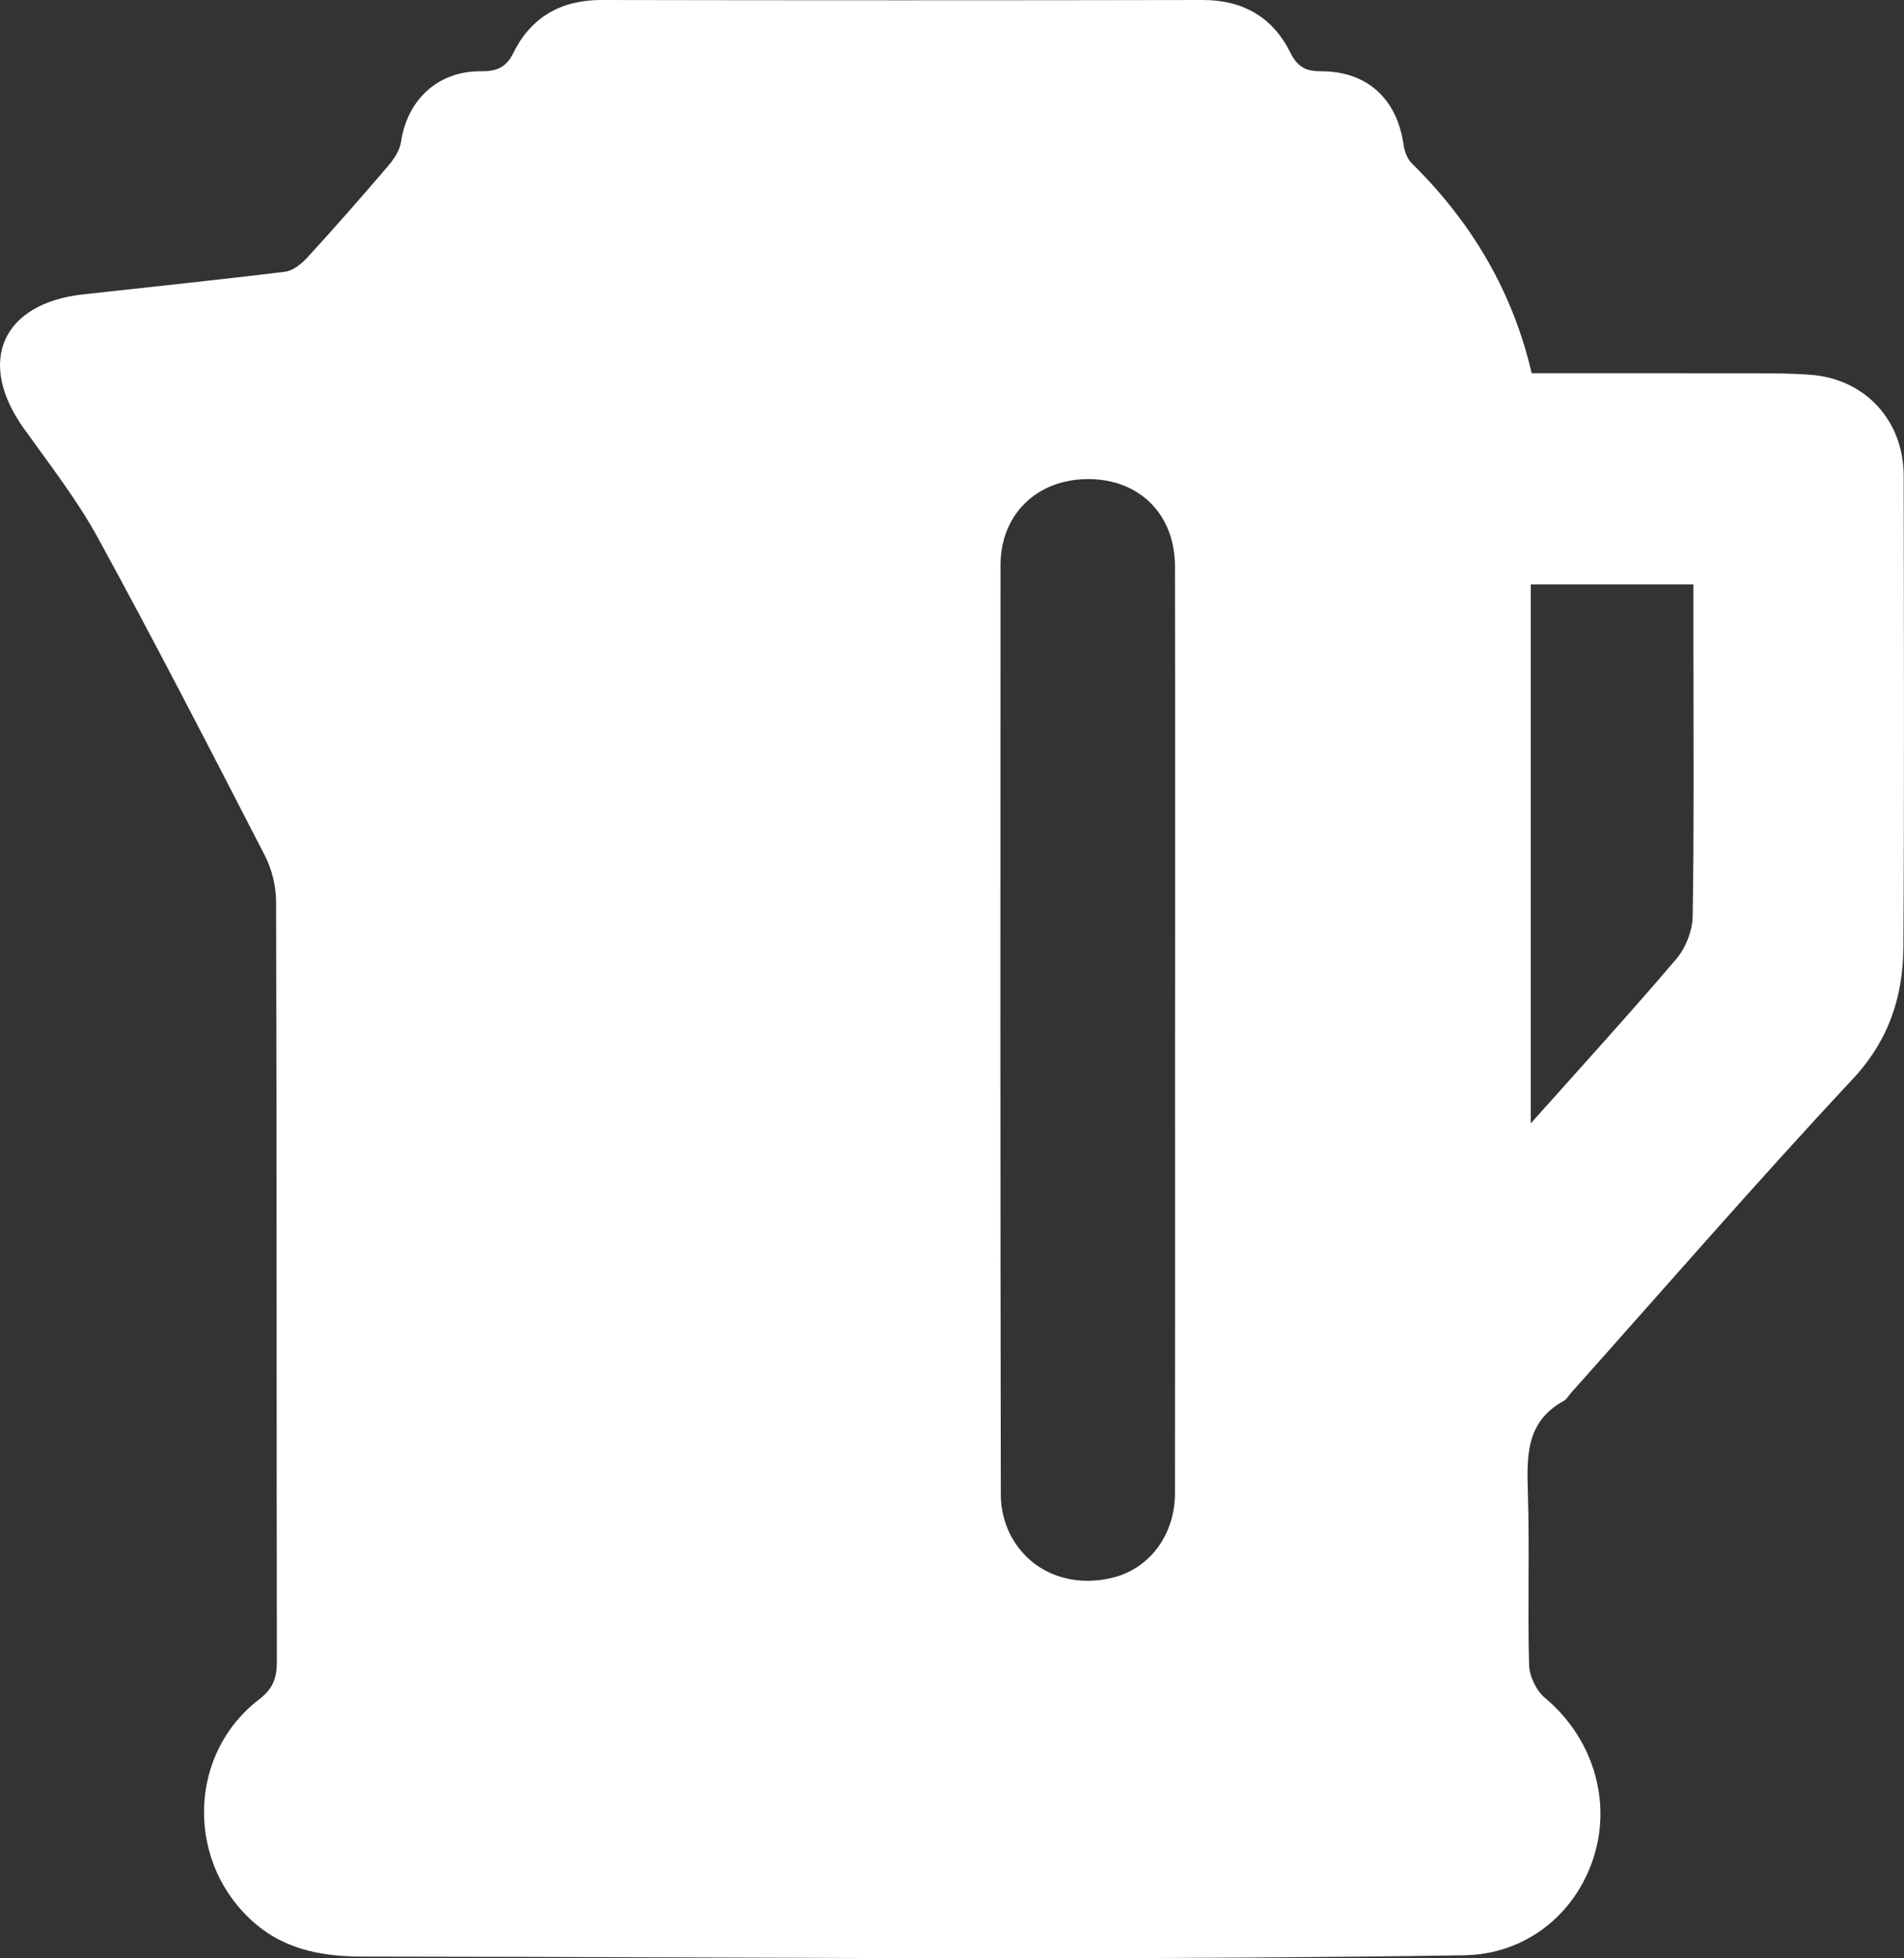 <?xml version="1.0" encoding="UTF-8"?><svg id="Layer_2" xmlns="http://www.w3.org/2000/svg" width="349.21" height="359.03" viewBox="0 0 349.21 359.03"><rect x="0" y="0" width="349.21" height="359.03" fill="#333333" stroke="none"/><defs><style>.cls-1{fill:#fff;}</style></defs><g id="Layer_1-2"><path class="cls-1" d="M280.93,68.43c12.51,0,25.13-.02,37.75,.01,4.49,.01,8.99-.06,13.45,.28,10.03,.78,17.01,8.43,17.02,18.55,.04,28.76,.12,57.53-.05,86.29-.05,9.14-2.65,17.18-9.34,24.33-17.59,18.82-34.47,38.29-51.63,57.5-.44,.5-.79,1.17-1.34,1.47-7.01,3.83-6.76,10.25-6.56,17,.32,10.47-.07,20.95,.22,31.42,.06,2.07,1.33,4.71,2.92,6.03,8.61,7.17,12.29,18.62,8.93,29.19-3.33,10.48-12.48,17.82-23.76,17.99-26.43,.4-52.86,.54-79.29,.54-40.9,0-81.8-.27-122.69-.3-7.91,0-15.07-1.41-21.02-7.2-11.48-11.16-10.76-30.2,1.96-39.93,2.64-2.02,3.28-4.02,3.28-7.04-.07-46.39-.01-92.78-.14-139.16,0-2.85-.74-5.96-2.04-8.49-10.03-19.48-20.07-38.97-30.58-58.19-3.88-7.1-8.94-13.57-13.66-20.18C-4.35,66.34,.35,55.62,15.26,53.97c12.34-1.37,24.69-2.63,37.01-4.15,1.48-.18,3.06-1.47,4.15-2.66,5.01-5.47,9.9-11.04,14.72-16.68,1.09-1.27,2.18-2.89,2.41-4.48,1.15-7.68,6.73-12.95,14.52-12.93,2.93,.01,4.68-.53,6.14-3.47C97.43,3.13,102.92-.01,110.33,0c36.74,.07,73.49,.07,110.23,0,7.41-.01,12.87,3.15,16.1,9.64,1.34,2.69,2.86,3.43,5.68,3.43,8.42-.01,13.89,5.08,15.08,13.45,.17,1.2,.67,2.59,1.5,3.41q16.94,16.65,22,38.5Zm-65.41,120.64c0-28.42,.03-56.84-.02-85.26-.02-9.52-6.52-15.96-15.89-15.97-9.41-.01-16.1,6.44-16.11,15.8-.03,56.84-.04,113.67,.06,170.51,0,2.39,.62,4.99,1.69,7.12,3.53,6.98,11.23,10.01,19.15,7.9,6.56-1.74,11.09-7.89,11.1-15.35,.04-28.25,.01-56.5,.01-84.76Zm95.06-81.91h-29.82v98.8c9.35-10.48,18.19-20.16,26.69-30.14,1.73-2.03,2.96-5.17,3-7.83,.27-16.43,.14-32.88,.14-49.31,0-3.78,0-7.56,0-11.52Z"/></g></svg>